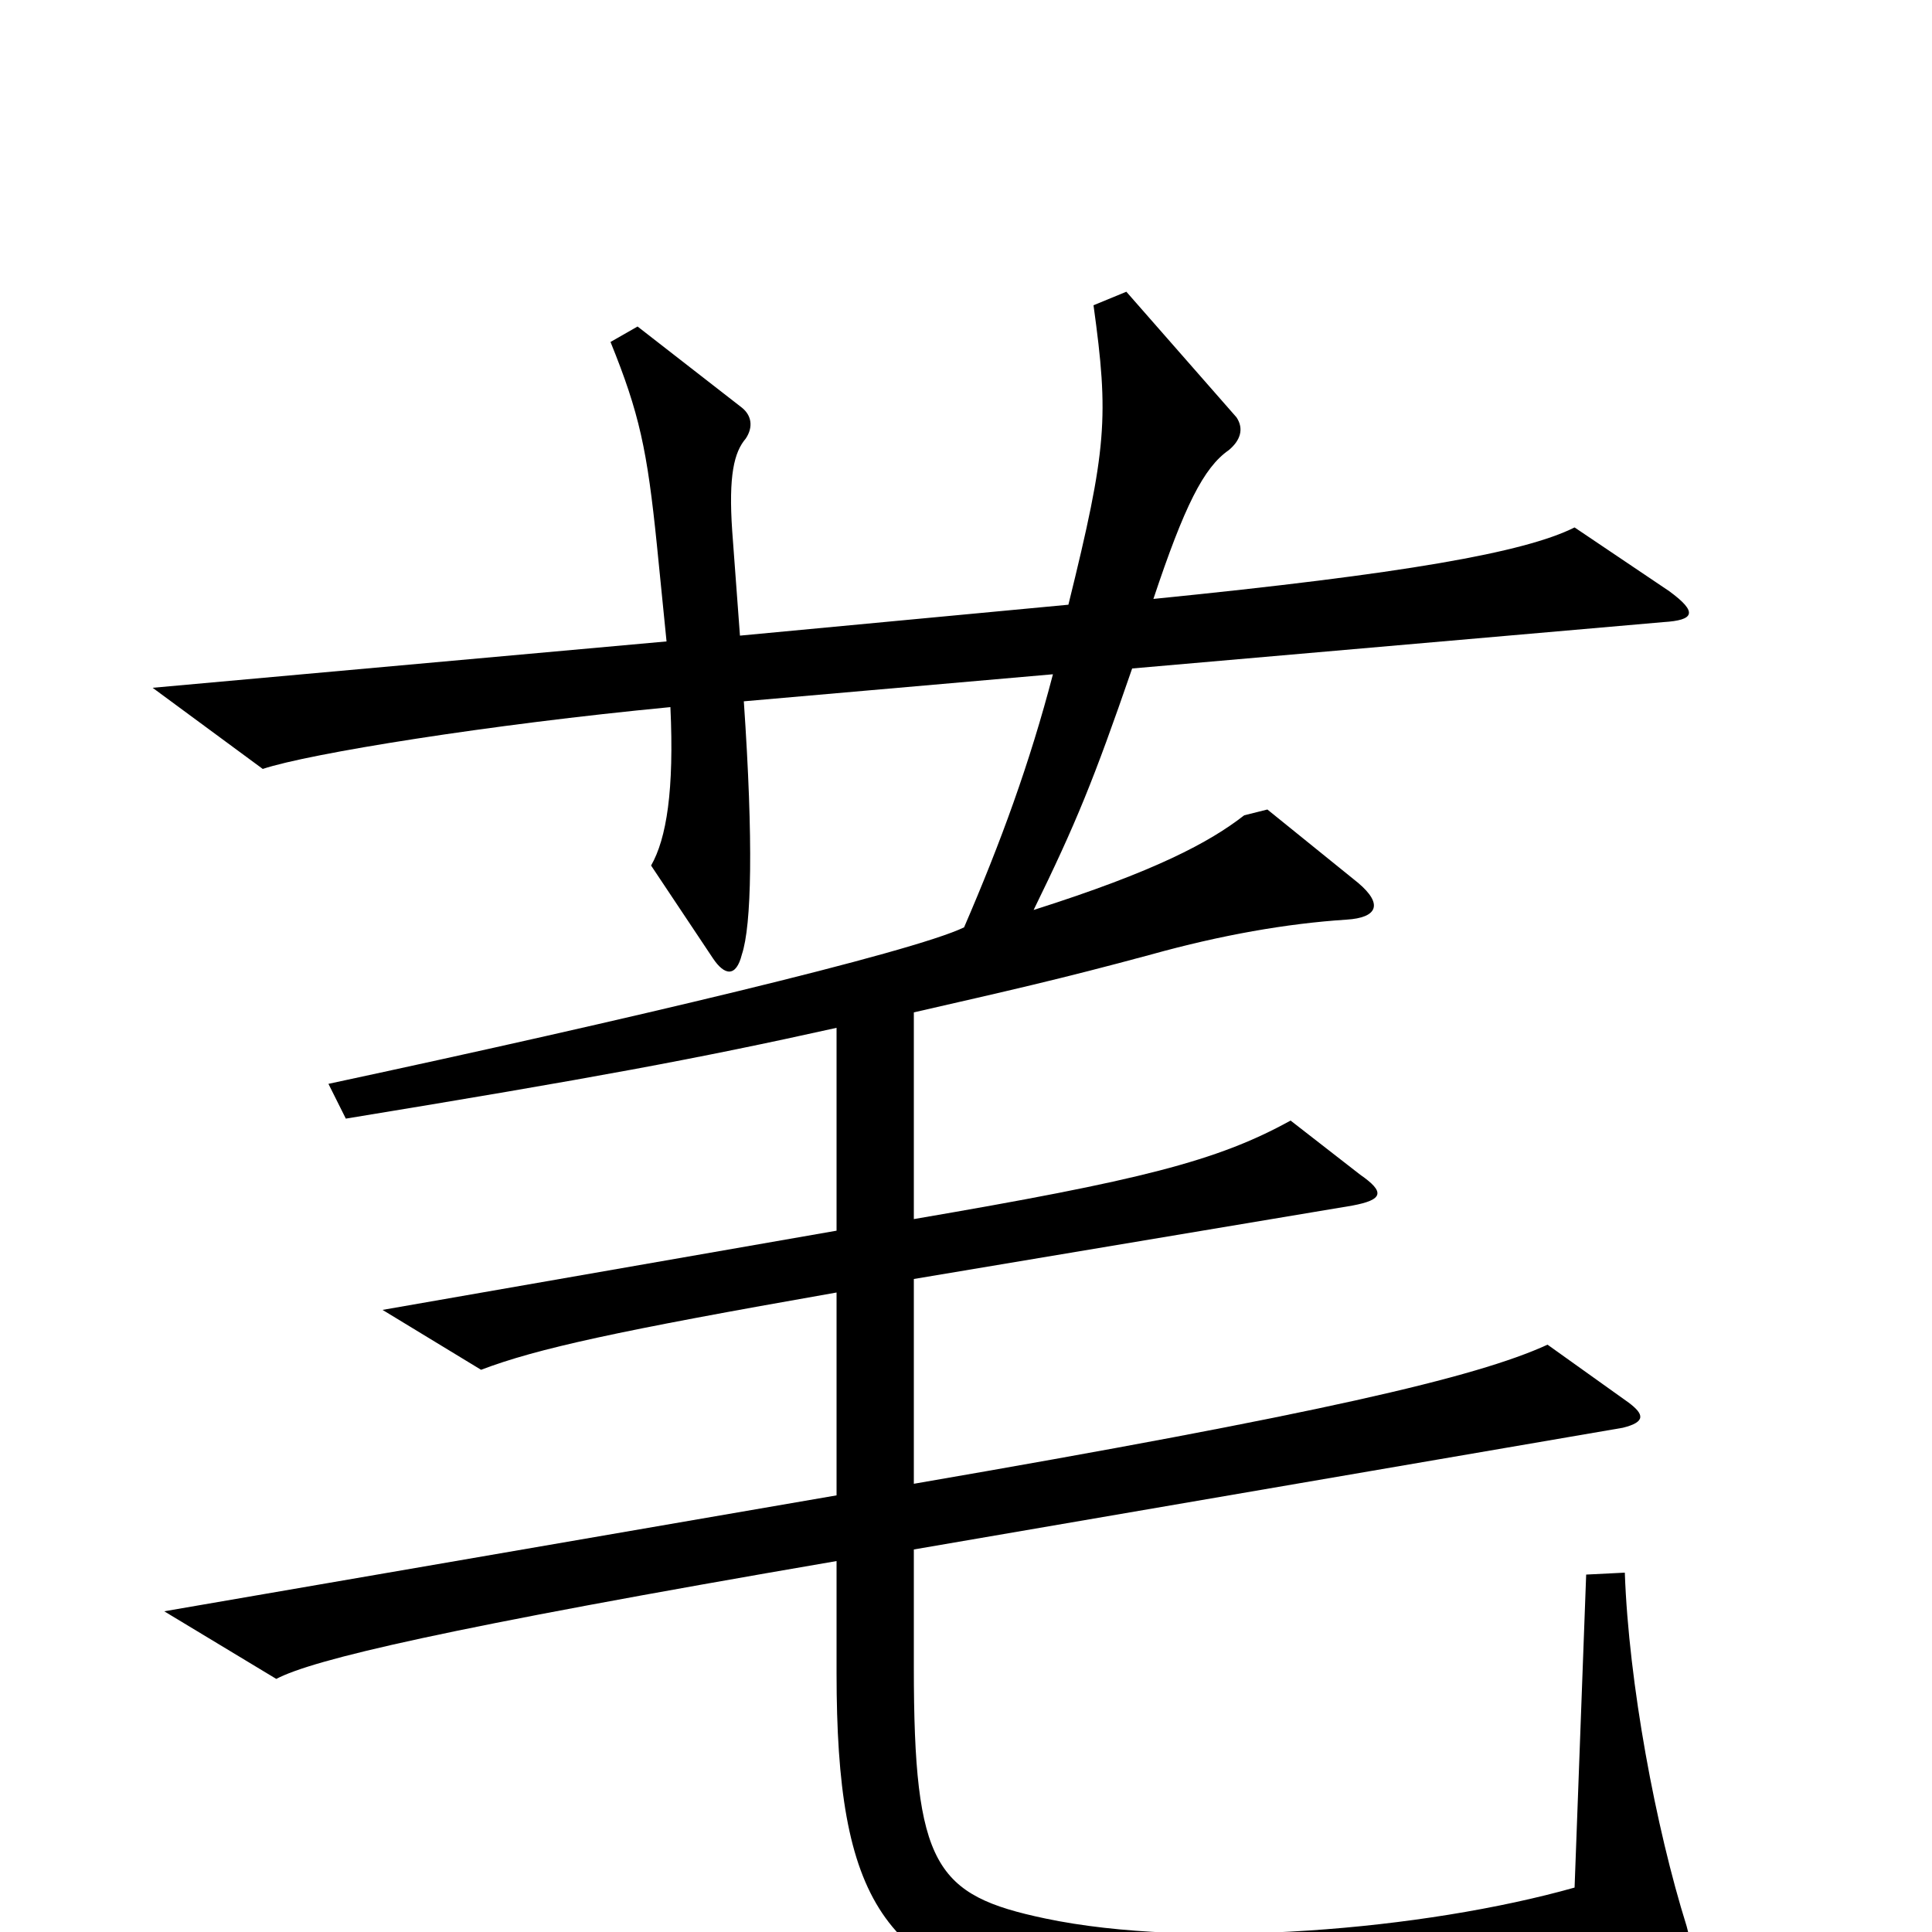 <svg xmlns="http://www.w3.org/2000/svg" viewBox="0 -1000 1000 1000">
	<path fill="#000000" d="M873 -3C857 -54 843 -129 841 -186L821 -185L815 -23C737 -1 617 9 541 -7C484 -19 473 -34 473 -137V-198L840 -261C852 -264 851 -268 843 -274L801 -304C764 -287 682 -268 473 -232V-338L700 -376C716 -379 717 -383 704 -392L668 -420C630 -399 590 -389 473 -369V-476C521 -487 548 -493 596 -506C632 -516 666 -522 697 -524C713 -525 716 -532 703 -543L656 -581L644 -578C626 -564 598 -549 535 -529C557 -574 566 -596 586 -654L861 -678C877 -679 879 -683 864 -694L815 -727C789 -714 727 -703 597 -690C613 -738 623 -758 636 -767C642 -772 644 -778 640 -784L583 -849L566 -842C574 -784 573 -768 553 -687L383 -671L379 -725C377 -754 380 -766 386 -773C390 -779 389 -785 384 -789L330 -831L316 -823C331 -786 335 -767 340 -718L345 -668L79 -644L136 -602C160 -610 253 -625 347 -634C349 -591 345 -566 337 -552L369 -504C375 -495 381 -494 384 -506C389 -521 390 -564 385 -637L545 -651C533 -605 518 -564 499 -520C472 -507 324 -472 170 -439L179 -421C307 -442 361 -452 433 -468V-363L198 -322L249 -291C278 -302 319 -311 433 -331V-226L85 -166L143 -131C162 -141 229 -157 433 -192V-134C433 -16 457 22 550 38C595 46 789 39 862 20C876 17 877 12 873 -3Z"/>
</svg>